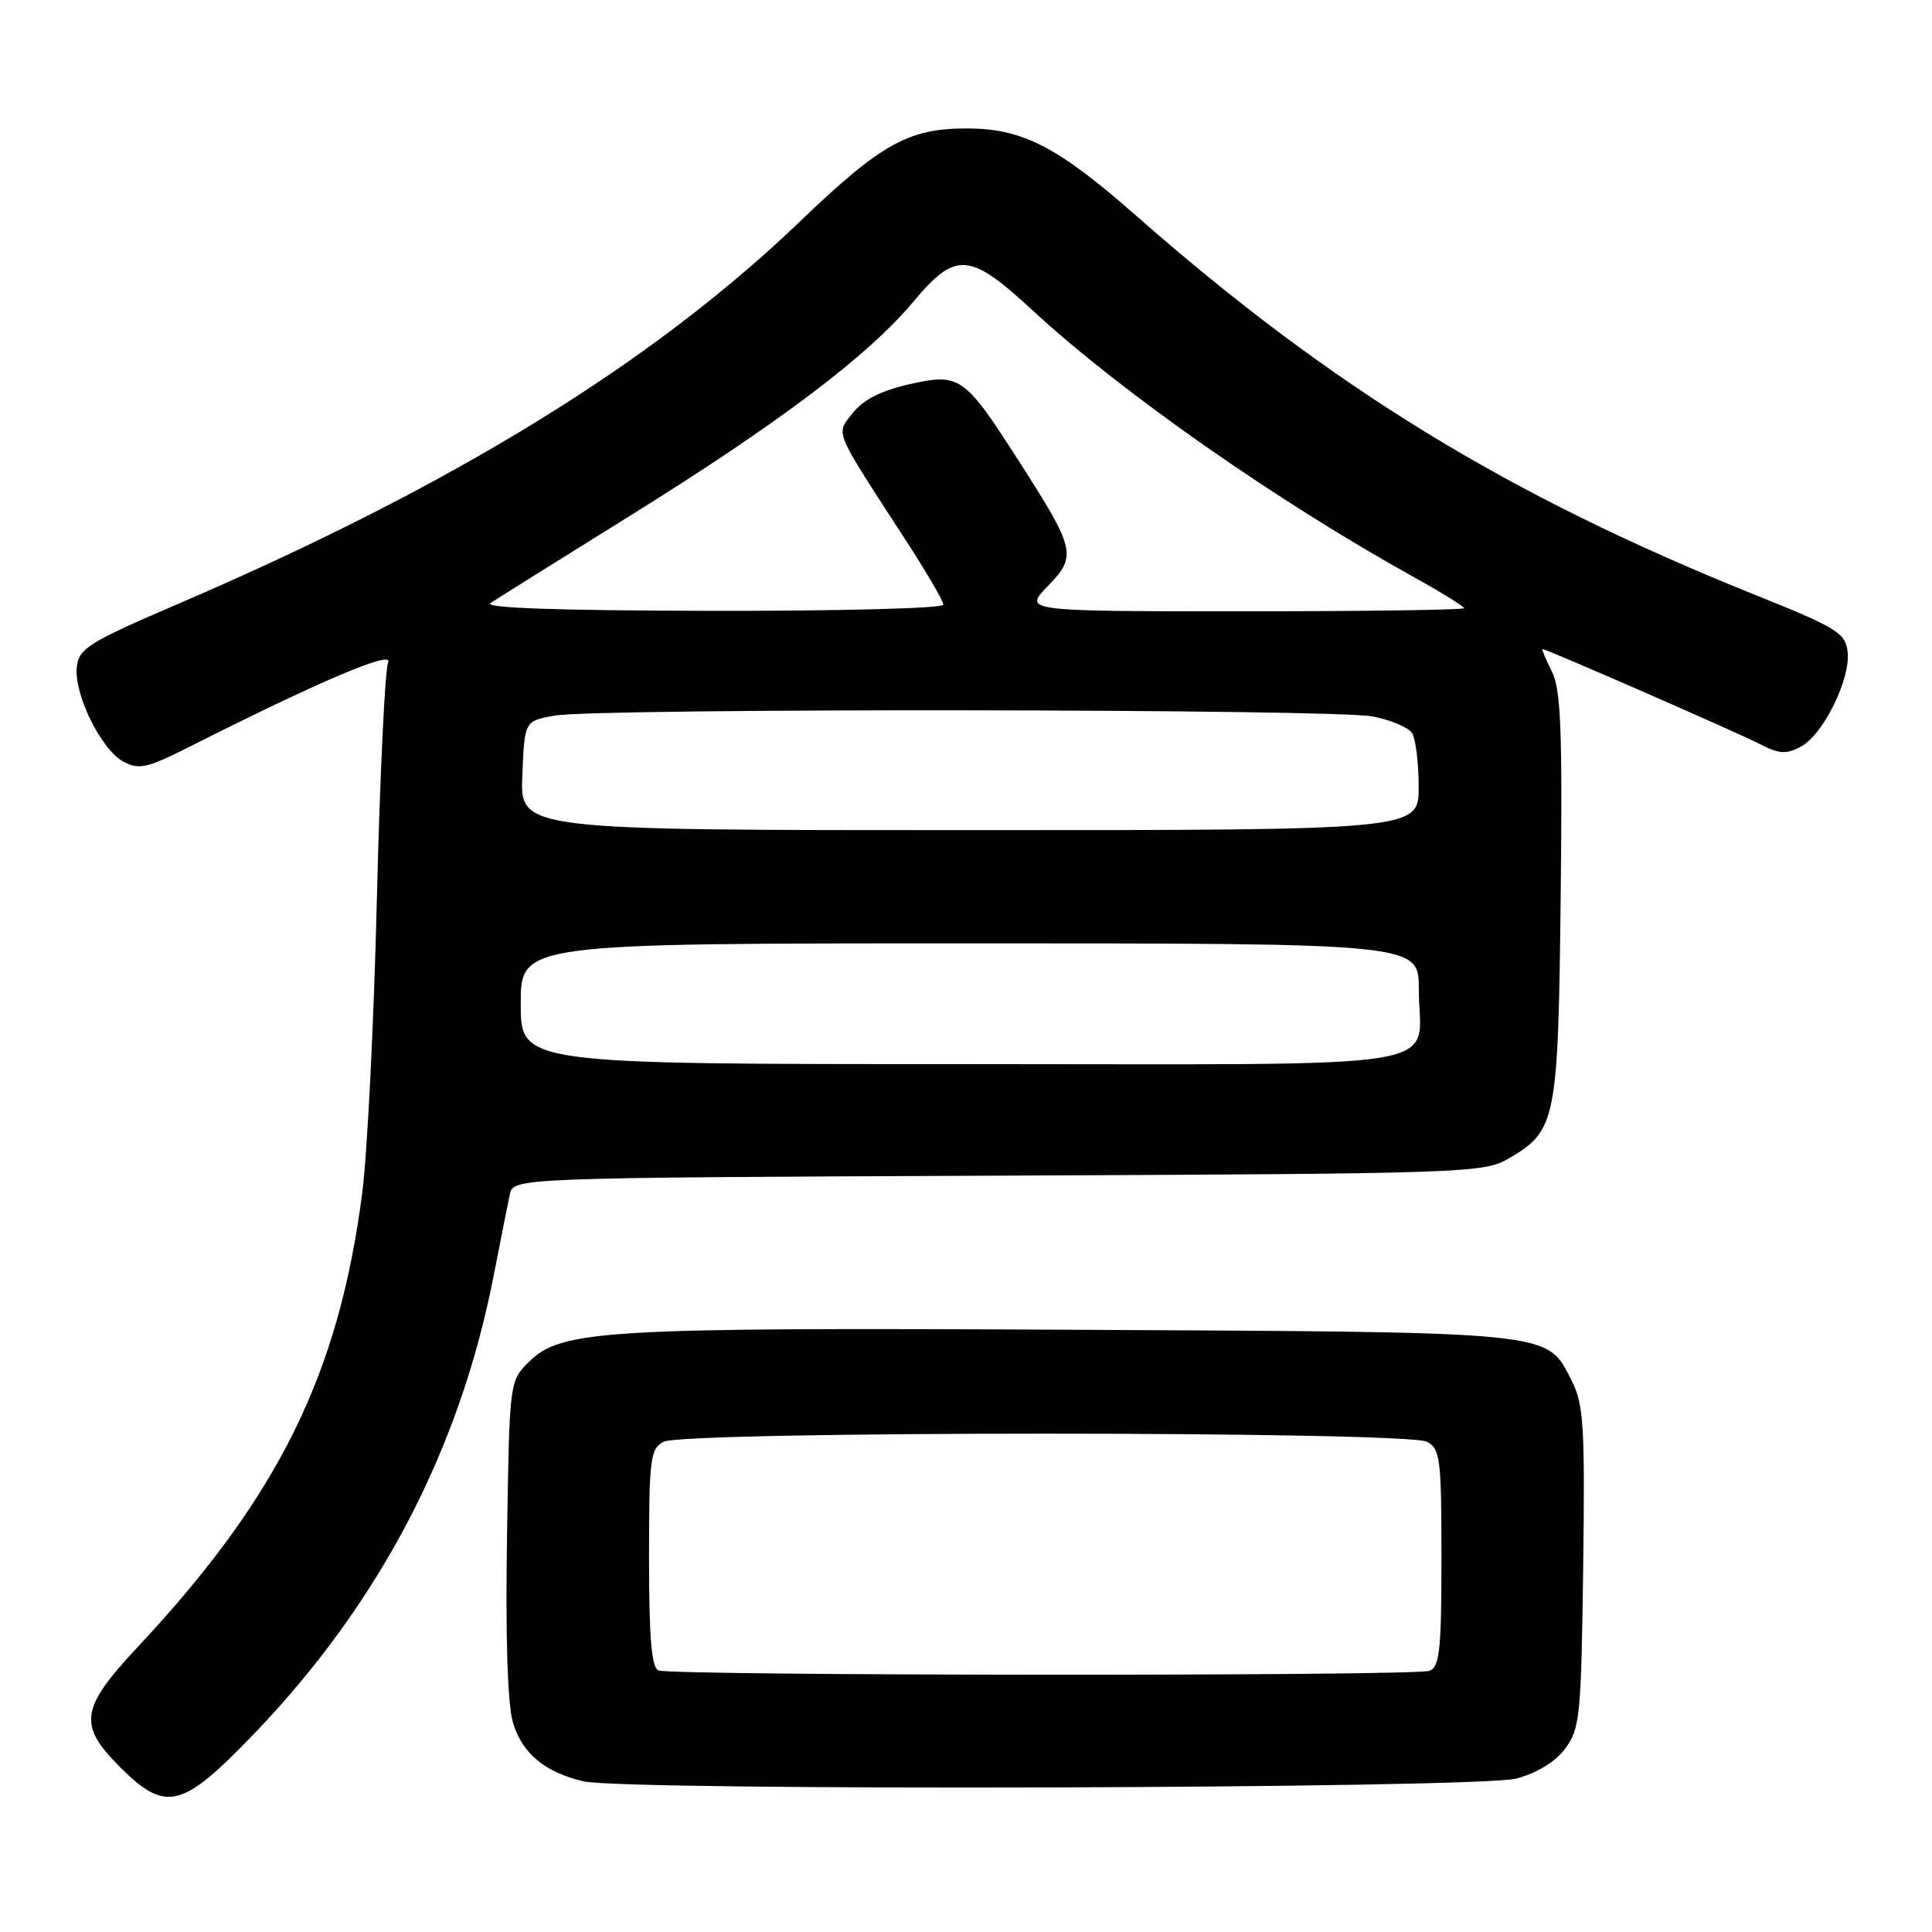 <?xml version="1.0" encoding="UTF-8" standalone="no"?>
<!DOCTYPE svg PUBLIC "-//W3C//DTD SVG 1.1//EN" "http://www.w3.org/Graphics/SVG/1.1/DTD/svg11.dtd" >
<svg xmlns="http://www.w3.org/2000/svg" xmlns:xlink="http://www.w3.org/1999/xlink" version="1.1" viewBox="0 0 256 256">
 <g >
 <path fill="currentColor"
d=" M 33.71 229.69 C 50.31 212.39 60.93 192.06 65.42 169.00 C 66.33 164.32 67.29 159.50 67.55 158.28 C 68.02 156.06 68.02 156.06 132.26 155.78 C 194.96 155.51 196.58 155.45 200.00 153.45 C 206.21 149.81 206.47 148.48 206.80 118.70 C 207.04 96.68 206.83 91.37 205.62 88.95 C 204.81 87.33 204.26 86.00 204.38 86.00 C 204.91 86.00 230.26 97.08 233.14 98.57 C 235.74 99.92 236.67 99.98 238.63 98.93 C 241.60 97.34 245.24 89.94 244.82 86.35 C 244.53 83.87 243.41 83.18 232.50 78.80 C 199.76 65.64 176.47 51.37 150.58 28.61 C 140.15 19.44 135.53 17.05 128.22 17.02 C 120.42 16.99 116.77 19.01 106.05 29.30 C 86.46 48.11 60.02 64.37 23.60 80.02 C 11.76 85.10 10.47 85.91 10.18 88.36 C 9.76 91.94 13.40 99.34 16.36 100.93 C 18.41 102.02 19.49 101.78 24.99 99.01 C 42.27 90.28 52.19 86.07 51.43 87.77 C 51.01 88.72 50.34 102.80 49.94 119.06 C 49.55 135.31 48.67 152.86 48.00 158.06 C 44.88 182.14 36.91 198.28 18.27 218.21 C 10.64 226.37 10.31 228.55 15.88 234.12 C 21.98 240.22 24.10 239.69 33.71 229.69 Z  M 200.91 235.67 C 203.69 234.93 206.08 233.46 207.41 231.68 C 209.35 229.06 209.52 227.37 209.78 207.68 C 210.02 189.01 209.85 186.09 208.28 183.00 C 204.89 176.34 206.73 176.53 142.22 176.20 C 79.57 175.89 74.35 176.20 70.01 180.53 C 67.51 183.03 67.50 183.16 67.18 203.77 C 66.97 217.01 67.26 225.86 67.97 228.25 C 69.17 232.31 72.17 234.82 77.28 236.03 C 82.78 237.34 195.86 237.01 200.91 235.67 Z  M 69.00 133.00 C 69.00 125.00 69.00 125.00 128.50 125.00 C 188.00 125.00 188.00 125.00 188.00 131.07 C 188.00 142.05 194.40 141.00 127.46 141.00 C 69.00 141.00 69.00 141.00 69.00 133.00 Z  M 69.21 102.76 C 69.50 95.53 69.50 95.53 73.50 94.82 C 79.19 93.82 176.61 93.92 181.87 94.93 C 184.28 95.40 186.63 96.39 187.11 97.14 C 187.58 97.89 187.98 101.09 187.98 104.25 C 188.00 110.00 188.00 110.00 128.46 110.00 C 68.91 110.00 68.91 110.00 69.21 102.76 Z  M 65.00 79.90 C 65.83 79.35 74.15 74.15 83.50 68.33 C 103.22 56.06 114.99 47.17 120.96 40.05 C 126.66 33.24 128.42 33.36 136.85 41.15 C 148.58 51.98 169.07 66.32 187.25 76.42 C 190.96 78.48 194.00 80.36 194.00 80.59 C 194.00 80.81 180.86 81.00 164.80 81.00 C 135.61 81.00 135.61 81.00 138.84 77.66 C 142.72 73.66 142.53 72.84 135.02 61.12 C 127.76 49.81 127.20 49.41 120.52 50.91 C 116.77 51.75 114.40 52.95 113.02 54.70 C 110.72 57.63 110.28 56.58 120.21 71.88 C 122.84 75.94 125.00 79.65 125.00 80.13 C 125.00 80.61 111.16 80.97 94.25 80.94 C 73.68 80.90 64.00 80.56 65.00 79.90 Z  M 87.25 221.34 C 86.33 220.97 86.00 217.02 86.00 206.45 C 86.00 193.26 86.16 191.98 87.93 191.04 C 90.59 189.61 186.41 189.61 189.07 191.04 C 190.84 191.98 191.00 193.26 191.00 206.43 C 191.00 218.60 190.76 220.88 189.42 221.39 C 187.53 222.12 89.05 222.06 87.25 221.34 Z "/>
</g>
</svg>